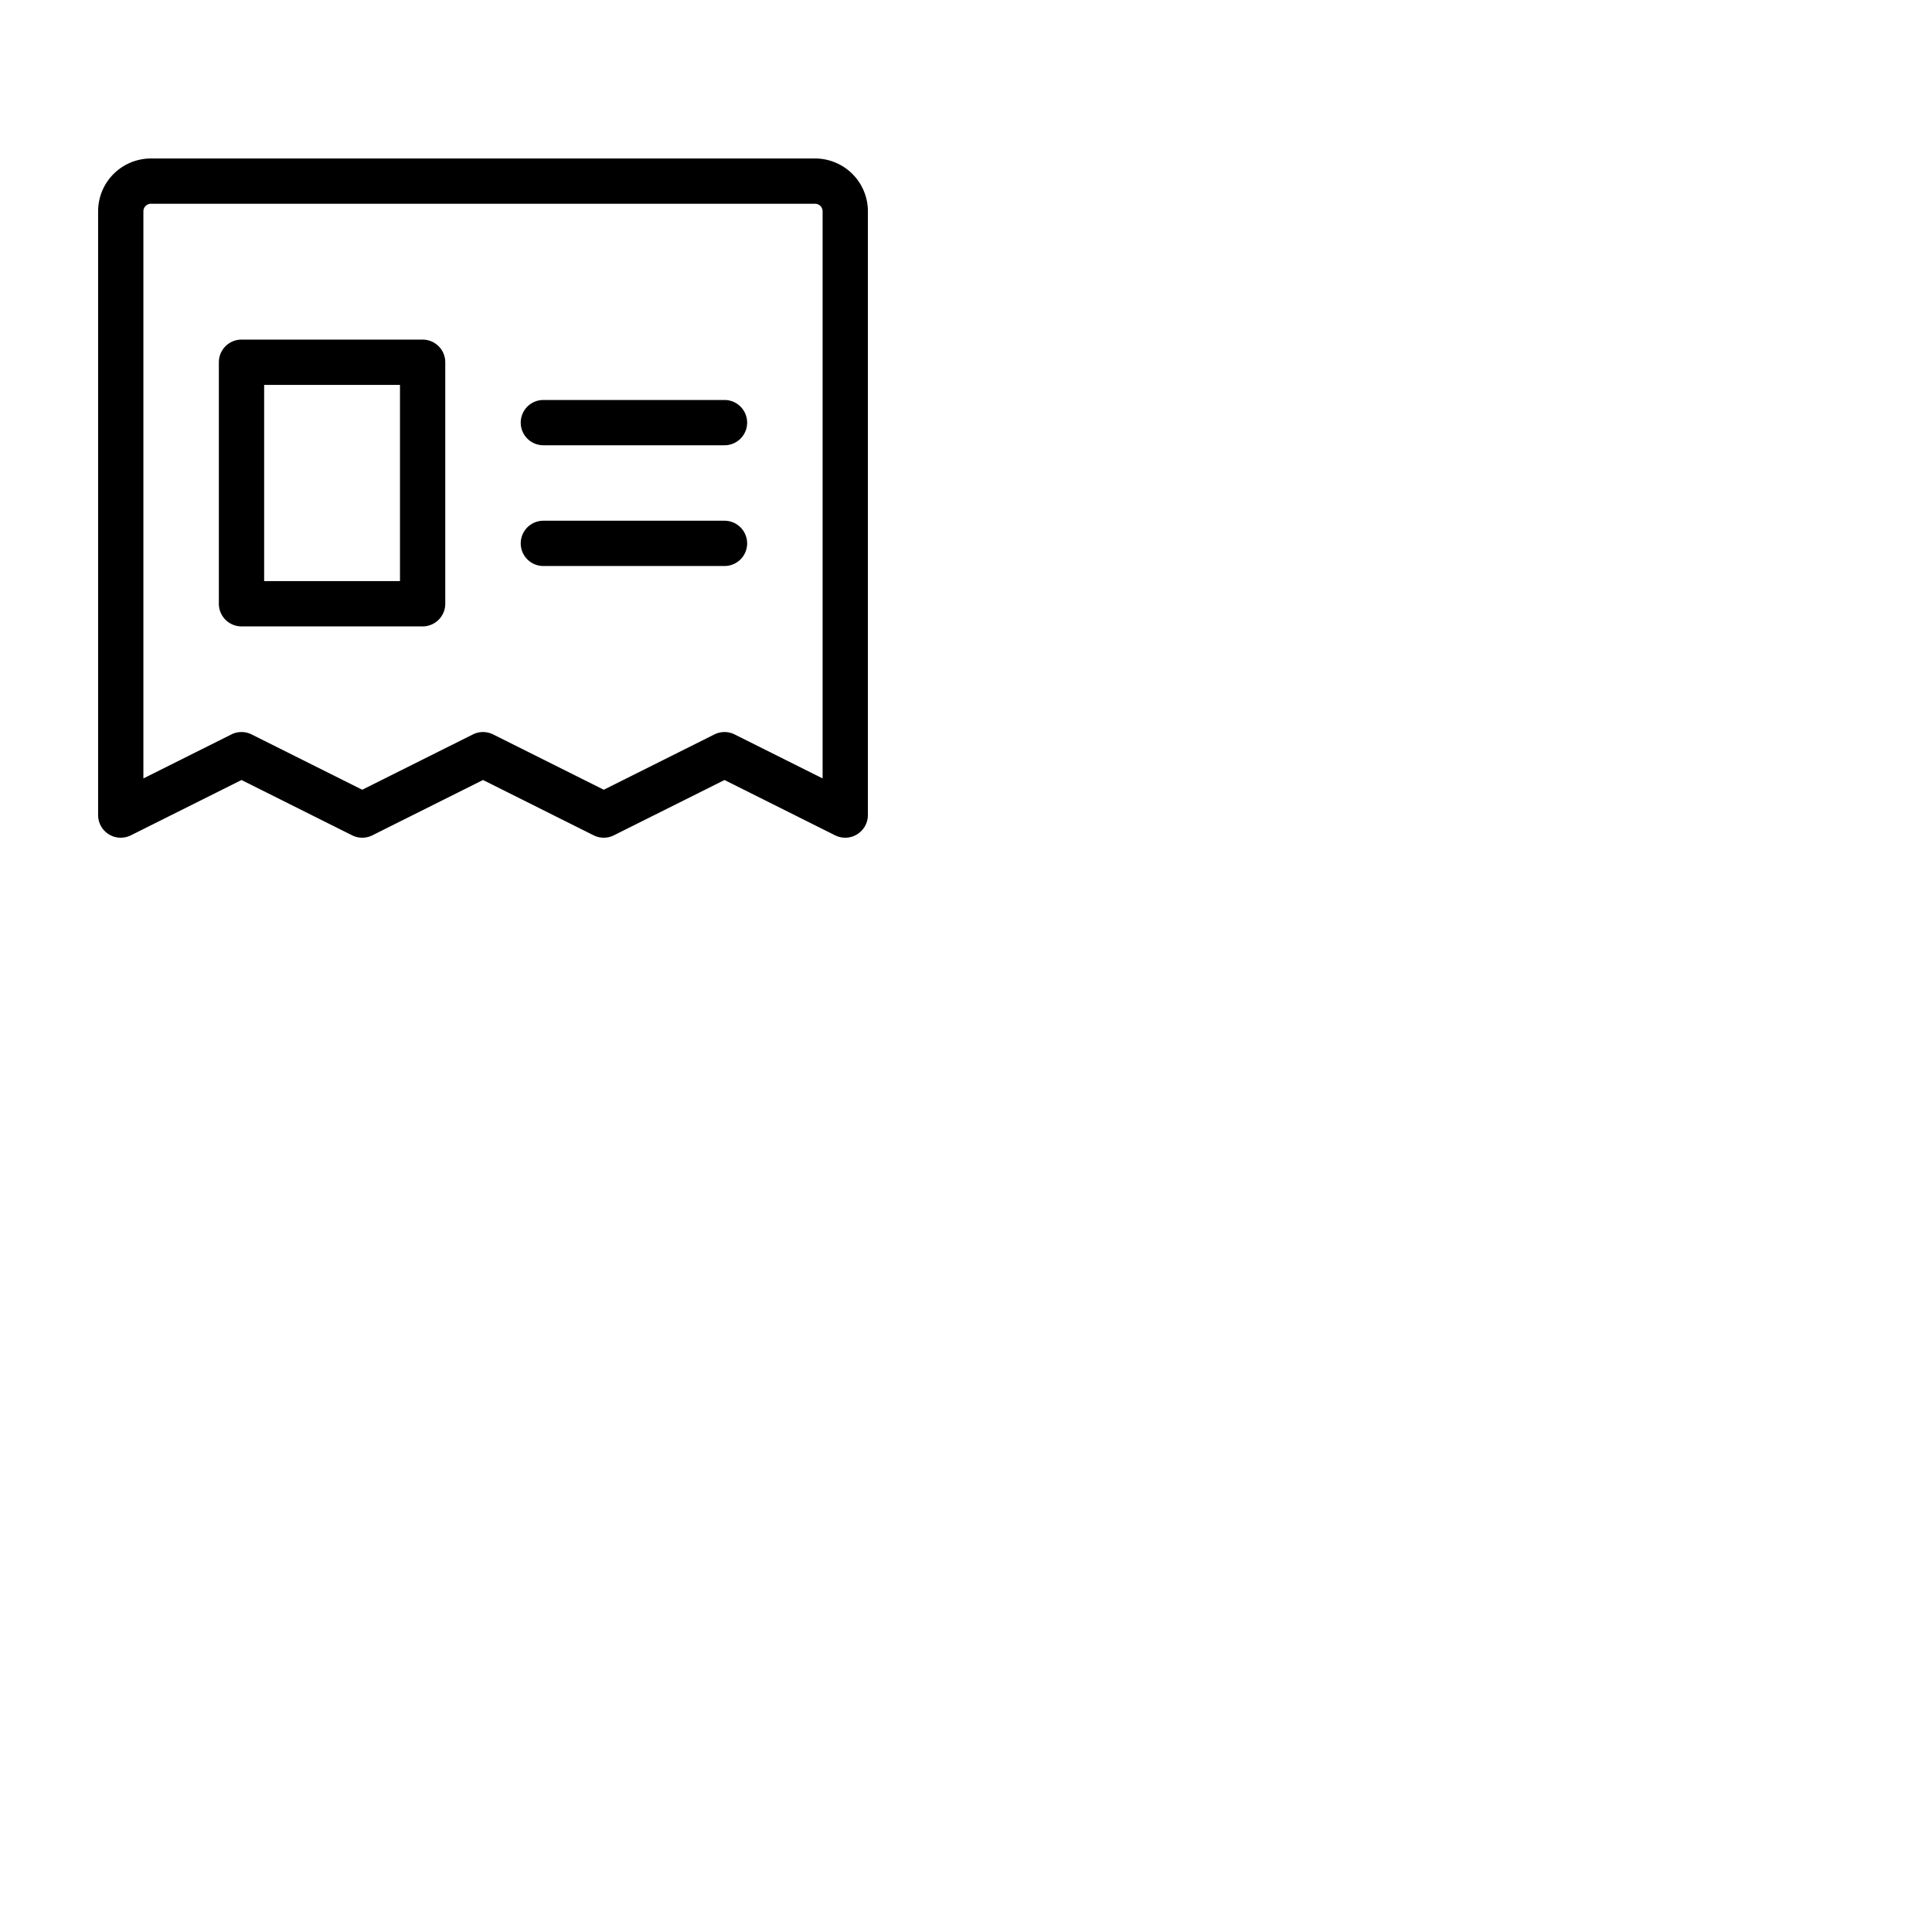 <svg xmlns="http://www.w3.org/2000/svg" version="1.1" viewBox="0 0 512 512" fill="currentColor"><path fill="currentColor" d="M216 42H40a14 14 0 0 0-14 14v160a6 6 0 0 0 8.68 5.37L64 206.71l29.32 14.66a6 6 0 0 0 5.36 0L128 206.71l29.32 14.66a6 6 0 0 0 5.36 0L192 206.71l29.32 14.66a6 6 0 0 0 2.68.63a5.93 5.93 0 0 0 3.15-.9A6 6 0 0 0 230 216V56a14 14 0 0 0-14-14m2 164.29l-23.32-11.66a6 6 0 0 0-5.36 0L160 209.29l-29.32-14.66a6 6 0 0 0-5.36 0L96 209.29l-29.32-14.66a6 6 0 0 0-5.36 0L38 206.29V56a2 2 0 0 1 2-2h176a2 2 0 0 1 2 2ZM198 112a6 6 0 0 1-6 6h-48a6 6 0 0 1 0-12h48a6 6 0 0 1 6 6m0 32a6 6 0 0 1-6 6h-48a6 6 0 0 1 0-12h48a6 6 0 0 1 6 6m-86-54H64a6 6 0 0 0-6 6v64a6 6 0 0 0 6 6h48a6 6 0 0 0 6-6V96a6 6 0 0 0-6-6m-6 64H70v-52h36Z"/></svg>